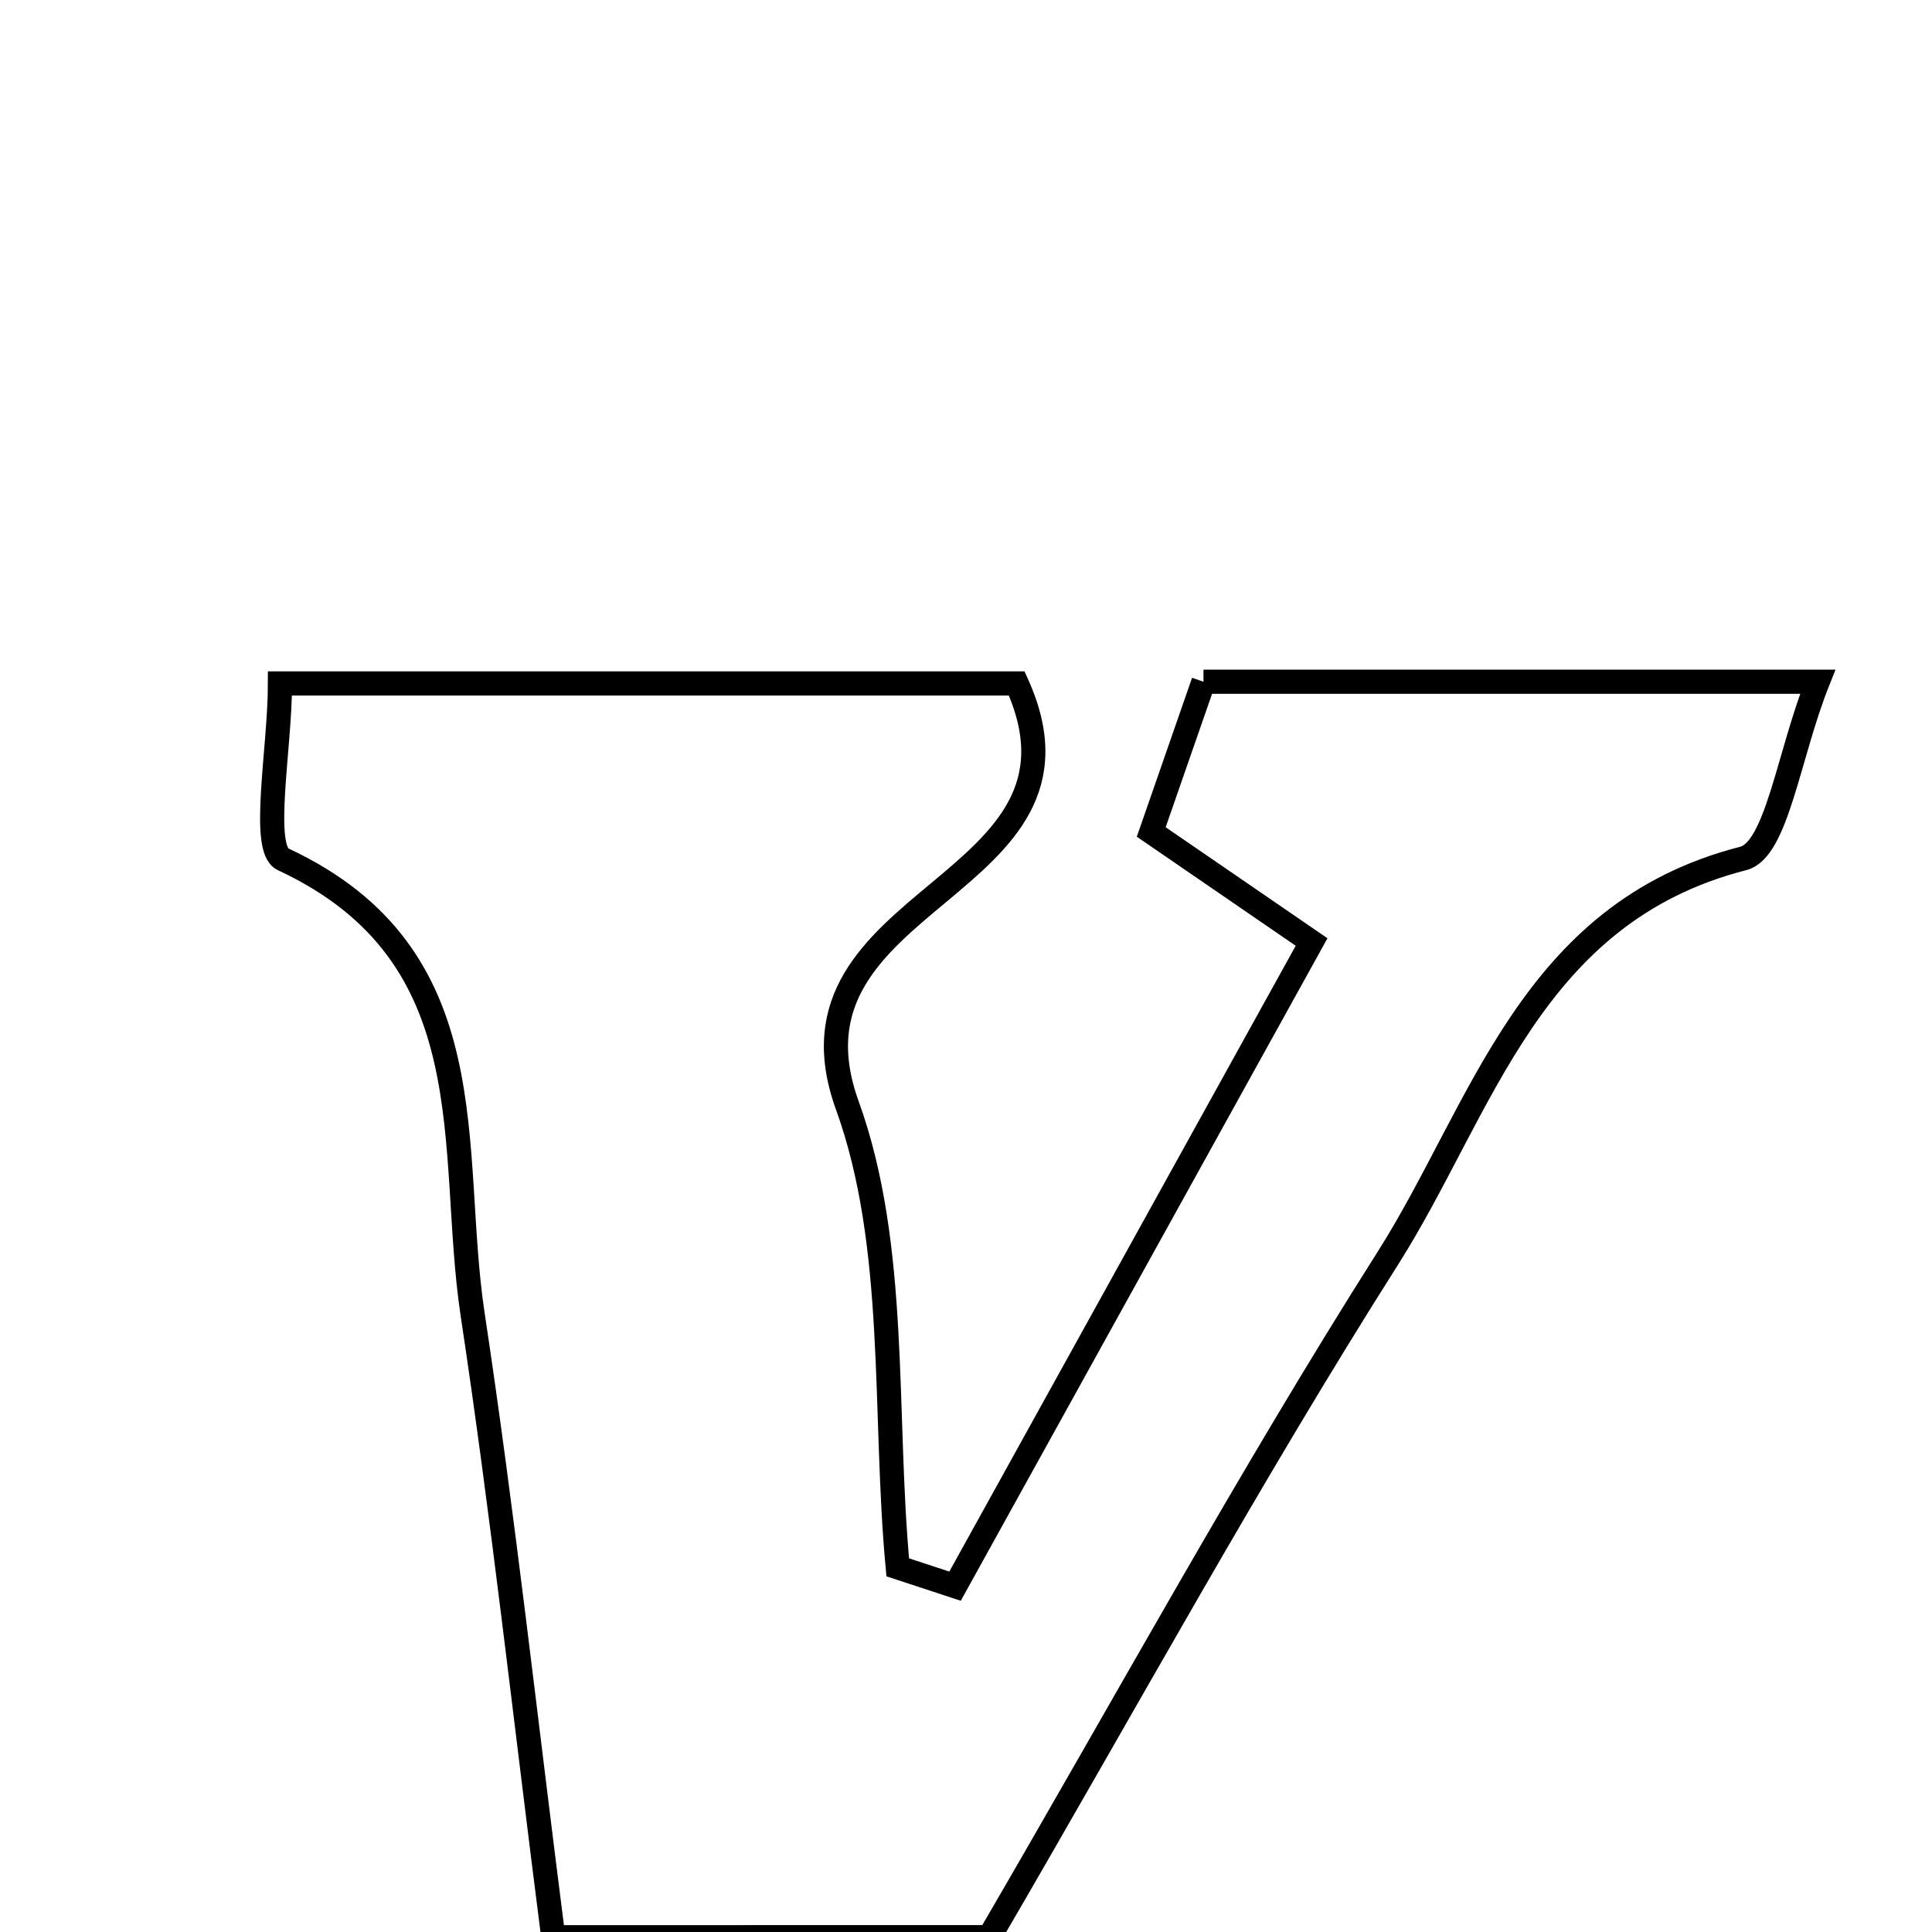 <svg xmlns="http://www.w3.org/2000/svg" viewBox="0.0 0.0 24.0 24.0" height="200px" width="200px"><path fill="none" stroke="black" stroke-width=".3" stroke-opacity="1.0"  filling="0" d="M14.95 8.469 C17.427 8.469 19.816 8.469 22.58 8.469 C22.216 9.385 22.072 10.557 21.655 10.664 C19.003 11.343 18.421 13.77 17.238 15.634 C15.52 18.342 13.981 21.162 12.289 24.064 C10.6 24.065 8.908 24.065 6.873 24.065 C6.52 21.304 6.246 18.807 5.871 16.326 C5.561 14.276 6.092 11.873 3.516 10.674 C3.236 10.545 3.478 9.296 3.478 8.49 C6.794 8.49 9.749 8.49 12.63 8.49 C13.799 11.062 9.574 11.102 10.525 13.73 C11.161 15.488 10.972 17.546 11.152 19.47 C11.389 19.548 11.627 19.626 11.864 19.704 C13.297 17.113 14.732 14.523 16.293 11.702 C15.639 11.253 15.041 10.843 14.301 10.335 C14.504 9.75 14.722 9.124 14.95 8.469"></path></svg>